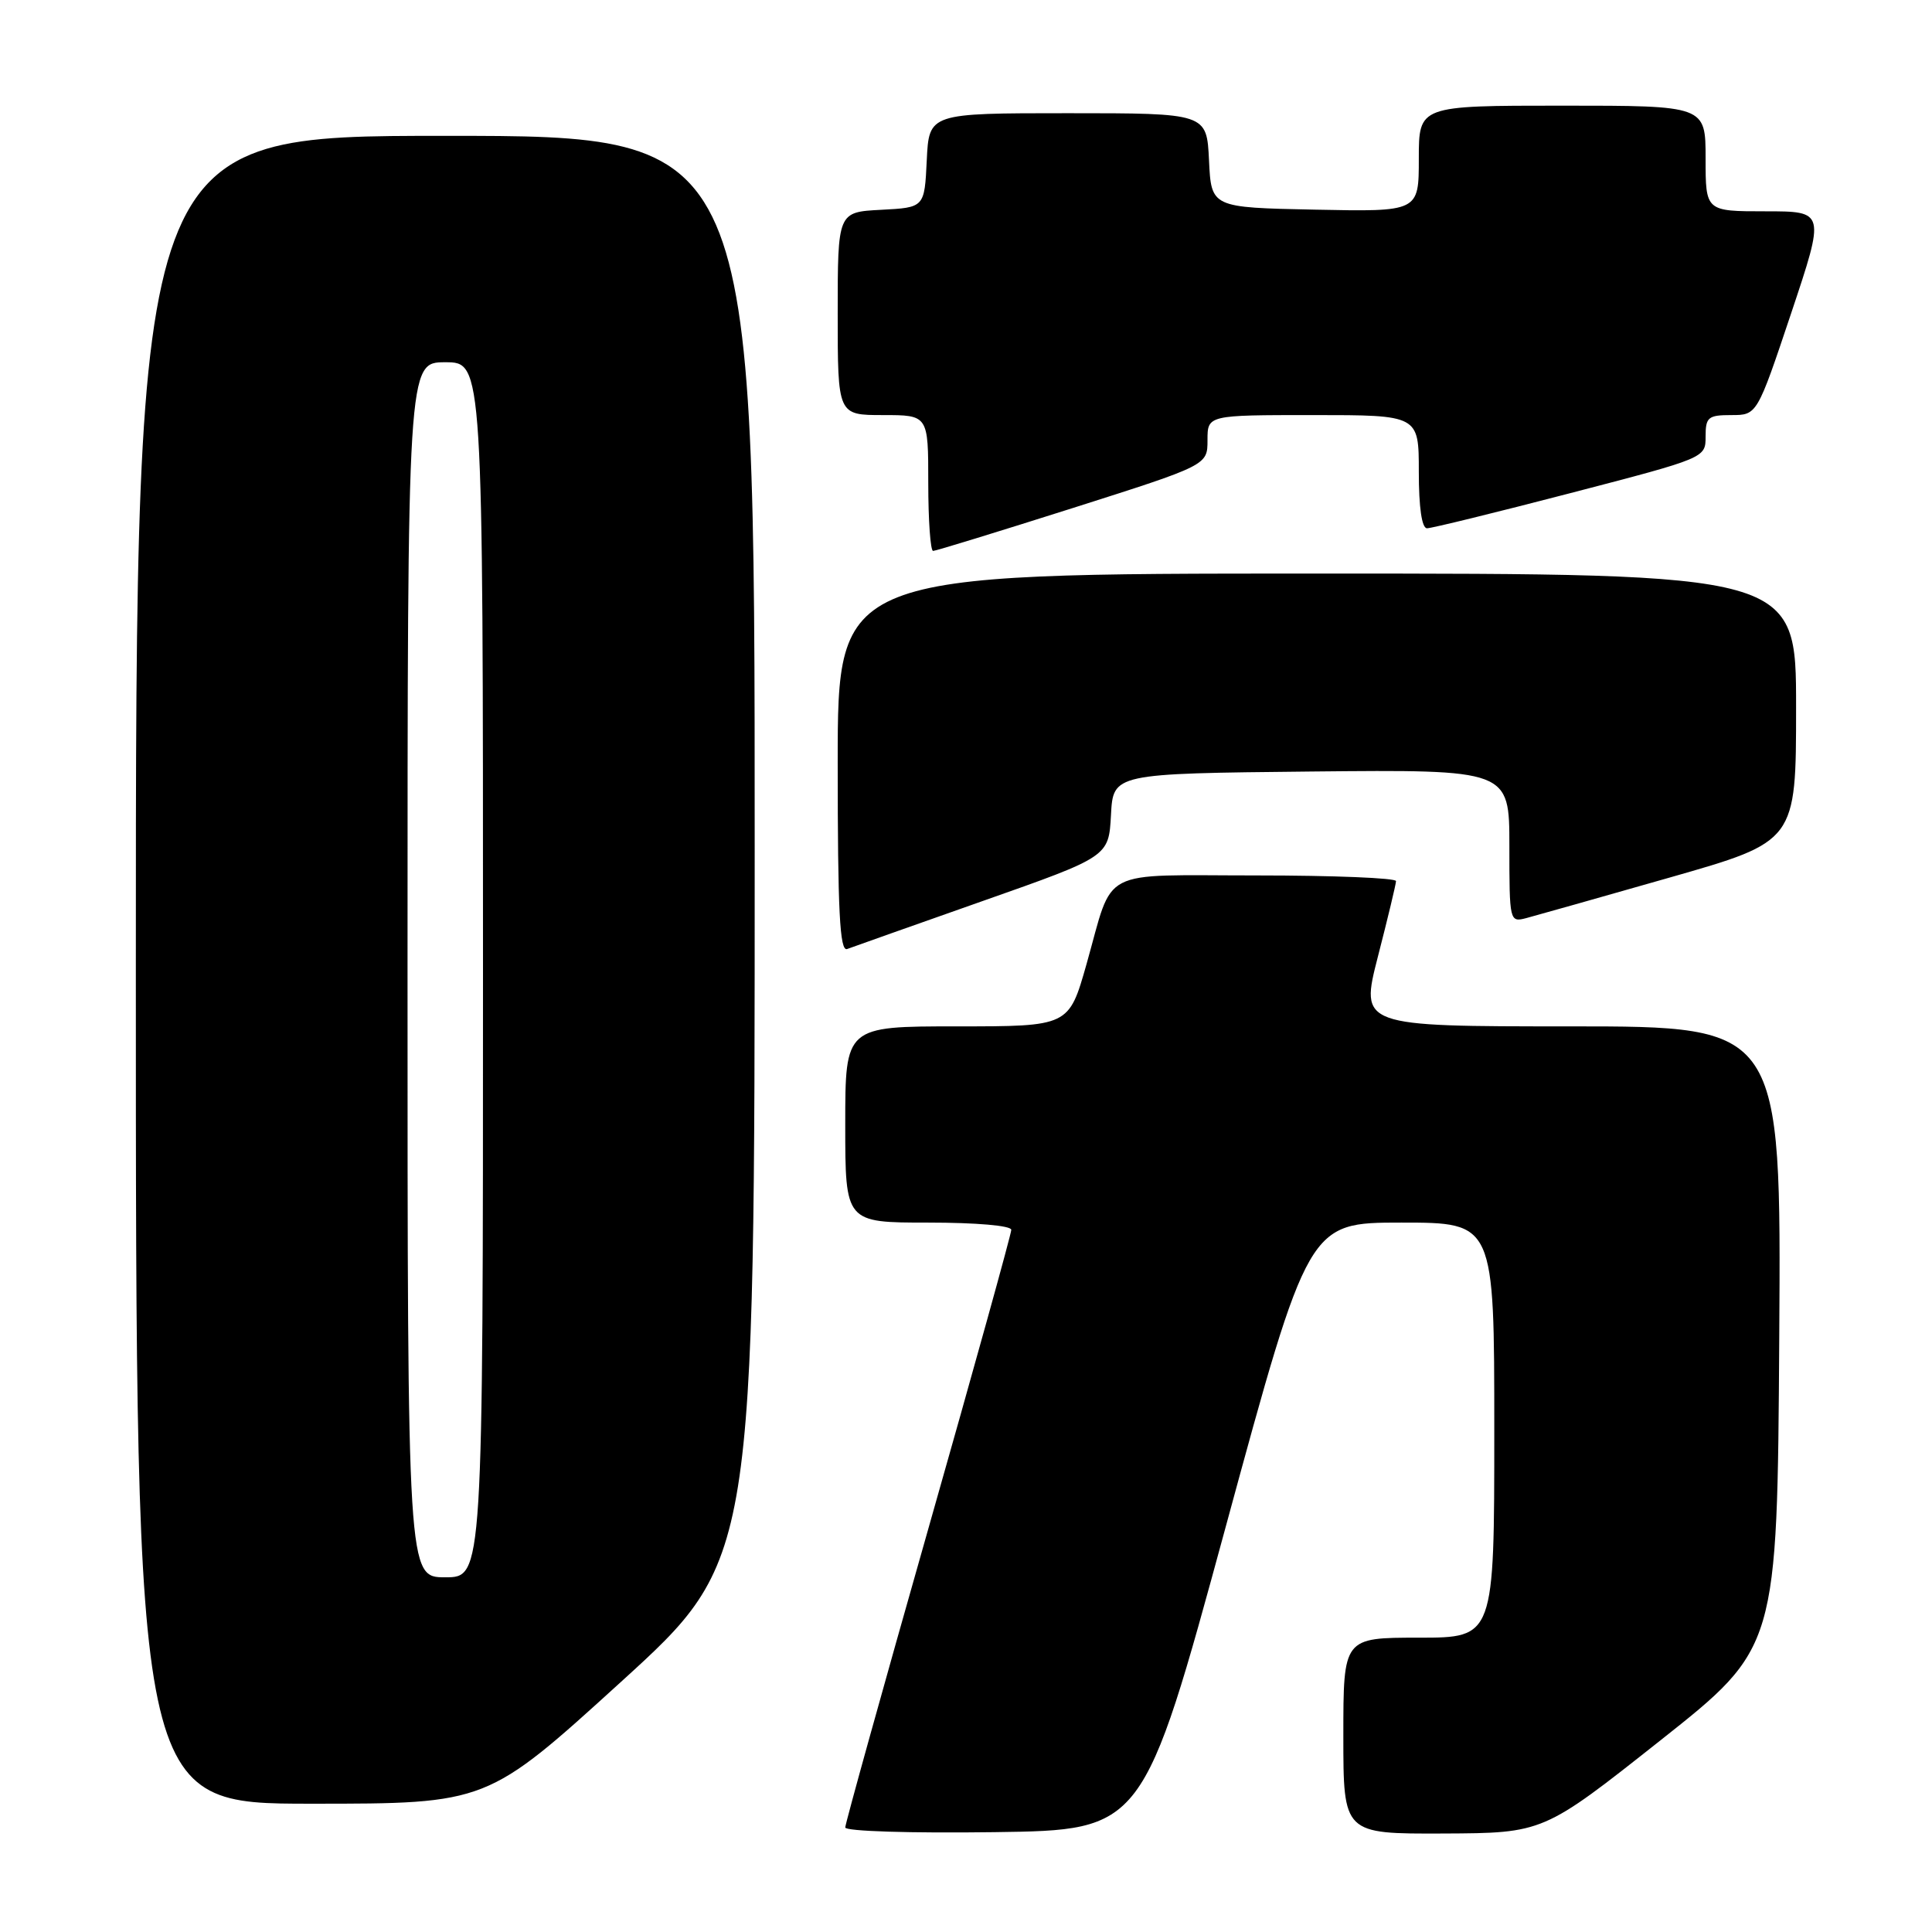 <?xml version="1.0" encoding="UTF-8" standalone="no"?>
<!DOCTYPE svg PUBLIC "-//W3C//DTD SVG 1.1//EN" "http://www.w3.org/Graphics/SVG/1.1/DTD/svg11.dtd" >
<svg xmlns="http://www.w3.org/2000/svg" xmlns:xlink="http://www.w3.org/1999/xlink" version="1.1" viewBox="0 0 256 256">
 <g >
 <path fill="currentColor"
d=" M 162.43 202.25 C 173.38 162.00 173.38 162.00 185.69 162.00 C 198.00 162.00 198.00 162.00 198.00 189.50 C 198.00 217.00 198.00 217.00 188.00 217.00 C 178.00 217.00 178.00 217.00 178.00 230.00 C 178.00 243.00 178.00 243.00 191.25 242.95 C 204.50 242.89 204.50 242.89 220.00 230.62 C 235.50 218.35 235.50 218.35 235.76 177.17 C 236.02 136.00 236.02 136.00 208.12 136.00 C 180.21 136.00 180.21 136.00 182.58 126.75 C 183.89 121.66 184.97 117.16 184.98 116.75 C 184.99 116.34 176.69 116.00 166.54 116.00 C 145.32 116.00 147.64 114.79 143.97 127.75 C 141.63 136.00 141.63 136.00 126.81 136.00 C 112.00 136.00 112.00 136.00 112.00 149.00 C 112.00 162.00 112.00 162.00 123.00 162.00 C 129.36 162.00 134.00 162.40 134.00 162.96 C 134.00 163.49 129.05 181.32 123.00 202.59 C 116.95 223.86 112.00 241.66 112.00 242.15 C 112.00 242.65 120.66 242.92 131.74 242.77 C 151.47 242.50 151.47 242.50 162.43 202.25 Z  M 82.27 222.87 C 100.00 206.74 100.00 206.74 100.00 112.37 C 100.00 18.00 100.00 18.00 59.00 18.00 C 18.00 18.00 18.00 18.00 18.00 128.50 C 18.00 239.00 18.00 239.00 41.27 239.00 C 64.54 239.00 64.54 239.00 82.27 222.87 Z  M 130.21 119.39 C 146.91 113.51 146.91 113.51 147.21 108.00 C 147.50 102.50 147.50 102.50 173.75 102.23 C 200.00 101.97 200.00 101.97 200.00 112.10 C 200.00 122.12 200.03 122.23 202.25 121.65 C 203.49 121.32 212.03 118.91 221.24 116.28 C 237.99 111.50 237.99 111.50 237.99 93.75 C 238.00 76.00 238.00 76.00 174.50 76.00 C 111.00 76.00 111.00 76.00 111.00 101.11 C 111.00 120.77 111.27 126.11 112.25 125.75 C 112.94 125.49 121.02 122.63 130.21 119.39 Z  M 142.14 67.32 C 160.00 61.64 160.00 61.64 160.00 58.32 C 160.00 55.00 160.00 55.00 174.00 55.00 C 188.00 55.00 188.00 55.00 188.00 62.50 C 188.00 67.27 188.40 70.00 189.09 70.00 C 189.70 70.00 198.25 67.90 208.09 65.34 C 226.00 60.68 226.00 60.68 226.00 57.84 C 226.00 55.28 226.33 55.00 229.41 55.00 C 232.82 55.00 232.82 55.00 237.34 41.50 C 241.85 28.00 241.85 28.00 233.93 28.00 C 226.00 28.00 226.00 28.00 226.00 21.00 C 226.00 14.00 226.00 14.00 207.00 14.00 C 188.00 14.00 188.00 14.00 188.00 21.03 C 188.00 28.06 188.00 28.06 174.25 27.78 C 160.50 27.50 160.50 27.50 160.20 21.25 C 159.90 15.00 159.90 15.00 141.50 15.00 C 123.10 15.00 123.10 15.00 122.80 21.25 C 122.50 27.50 122.50 27.50 116.75 27.80 C 111.00 28.10 111.00 28.10 111.00 41.55 C 111.00 55.00 111.00 55.00 117.00 55.00 C 123.00 55.00 123.00 55.00 123.00 64.00 C 123.00 68.95 123.29 73.00 123.64 73.00 C 123.98 73.00 132.31 70.44 142.14 67.32 Z  M 54.00 128.50 C 54.00 48.00 54.00 48.00 59.00 48.00 C 64.00 48.00 64.00 48.00 64.00 128.50 C 64.00 209.00 64.00 209.00 59.00 209.00 C 54.00 209.00 54.00 209.00 54.00 128.50 Z "/>
</g>
</svg>